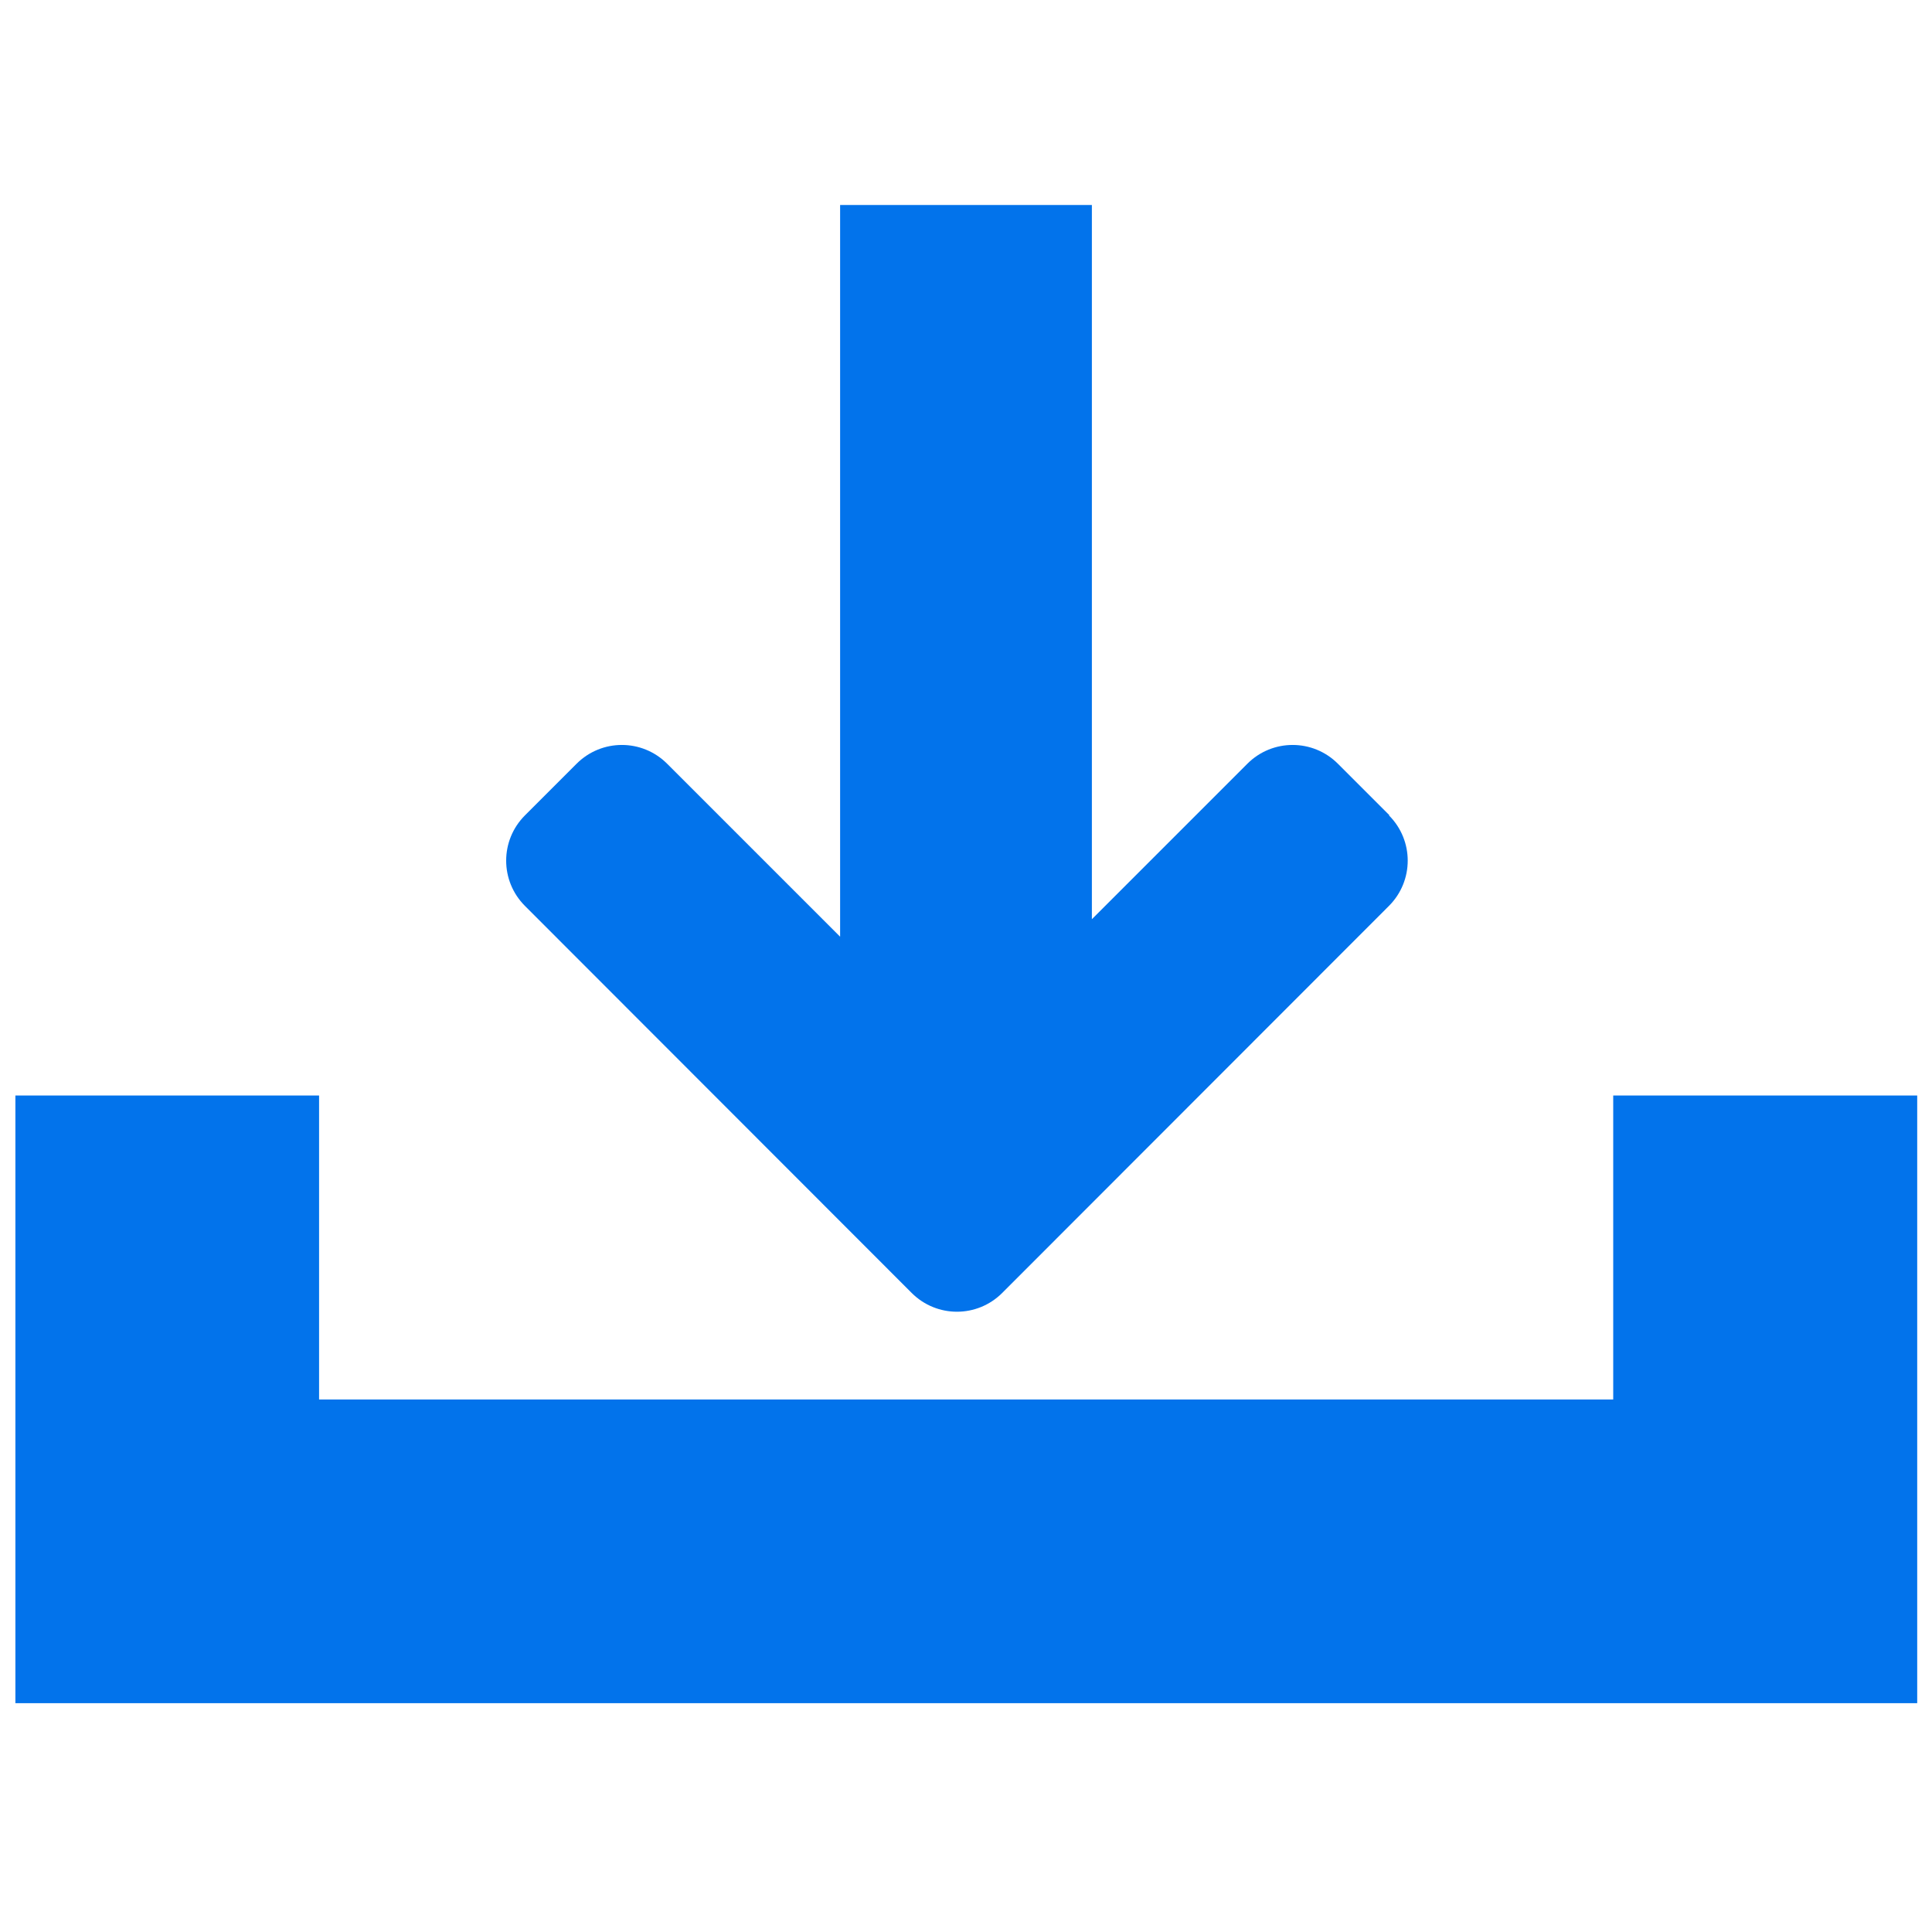 <?xml version="1.0" encoding="UTF-8"?>
<svg id="Camada_1" xmlns="http://www.w3.org/2000/svg" viewBox="0 0 64 64">
  <defs>
    <style>
      .cls-1 {
        fill: #0273eb;
      }
    </style>
  </defs>
  <polygon class="cls-1" points="53.44 36.29 53.44 46.36 10.57 46.36 10.57 36.29 .51 36.29 .51 46.36 .51 56.42 10.57 56.42 53.44 56.42 63.51 56.42 63.51 46.36 63.51 36.29 53.44 36.29"/>
  <path class="cls-1" d="M46.03,27.01l-1.71-1.71c-.83-.83-2.17-.83-3,0l-5.15,5.15V6.79h-8.34v24.24l-5.73-5.73c-.83-.83-2.17-.83-3,0l-1.71,1.71c-.83.83-.83,2.17,0,3l12.81,12.82c.83.83,2.17.83,3,0l12.81-12.82c.83-.83.83-2.17,0-3Z"/>
</svg>